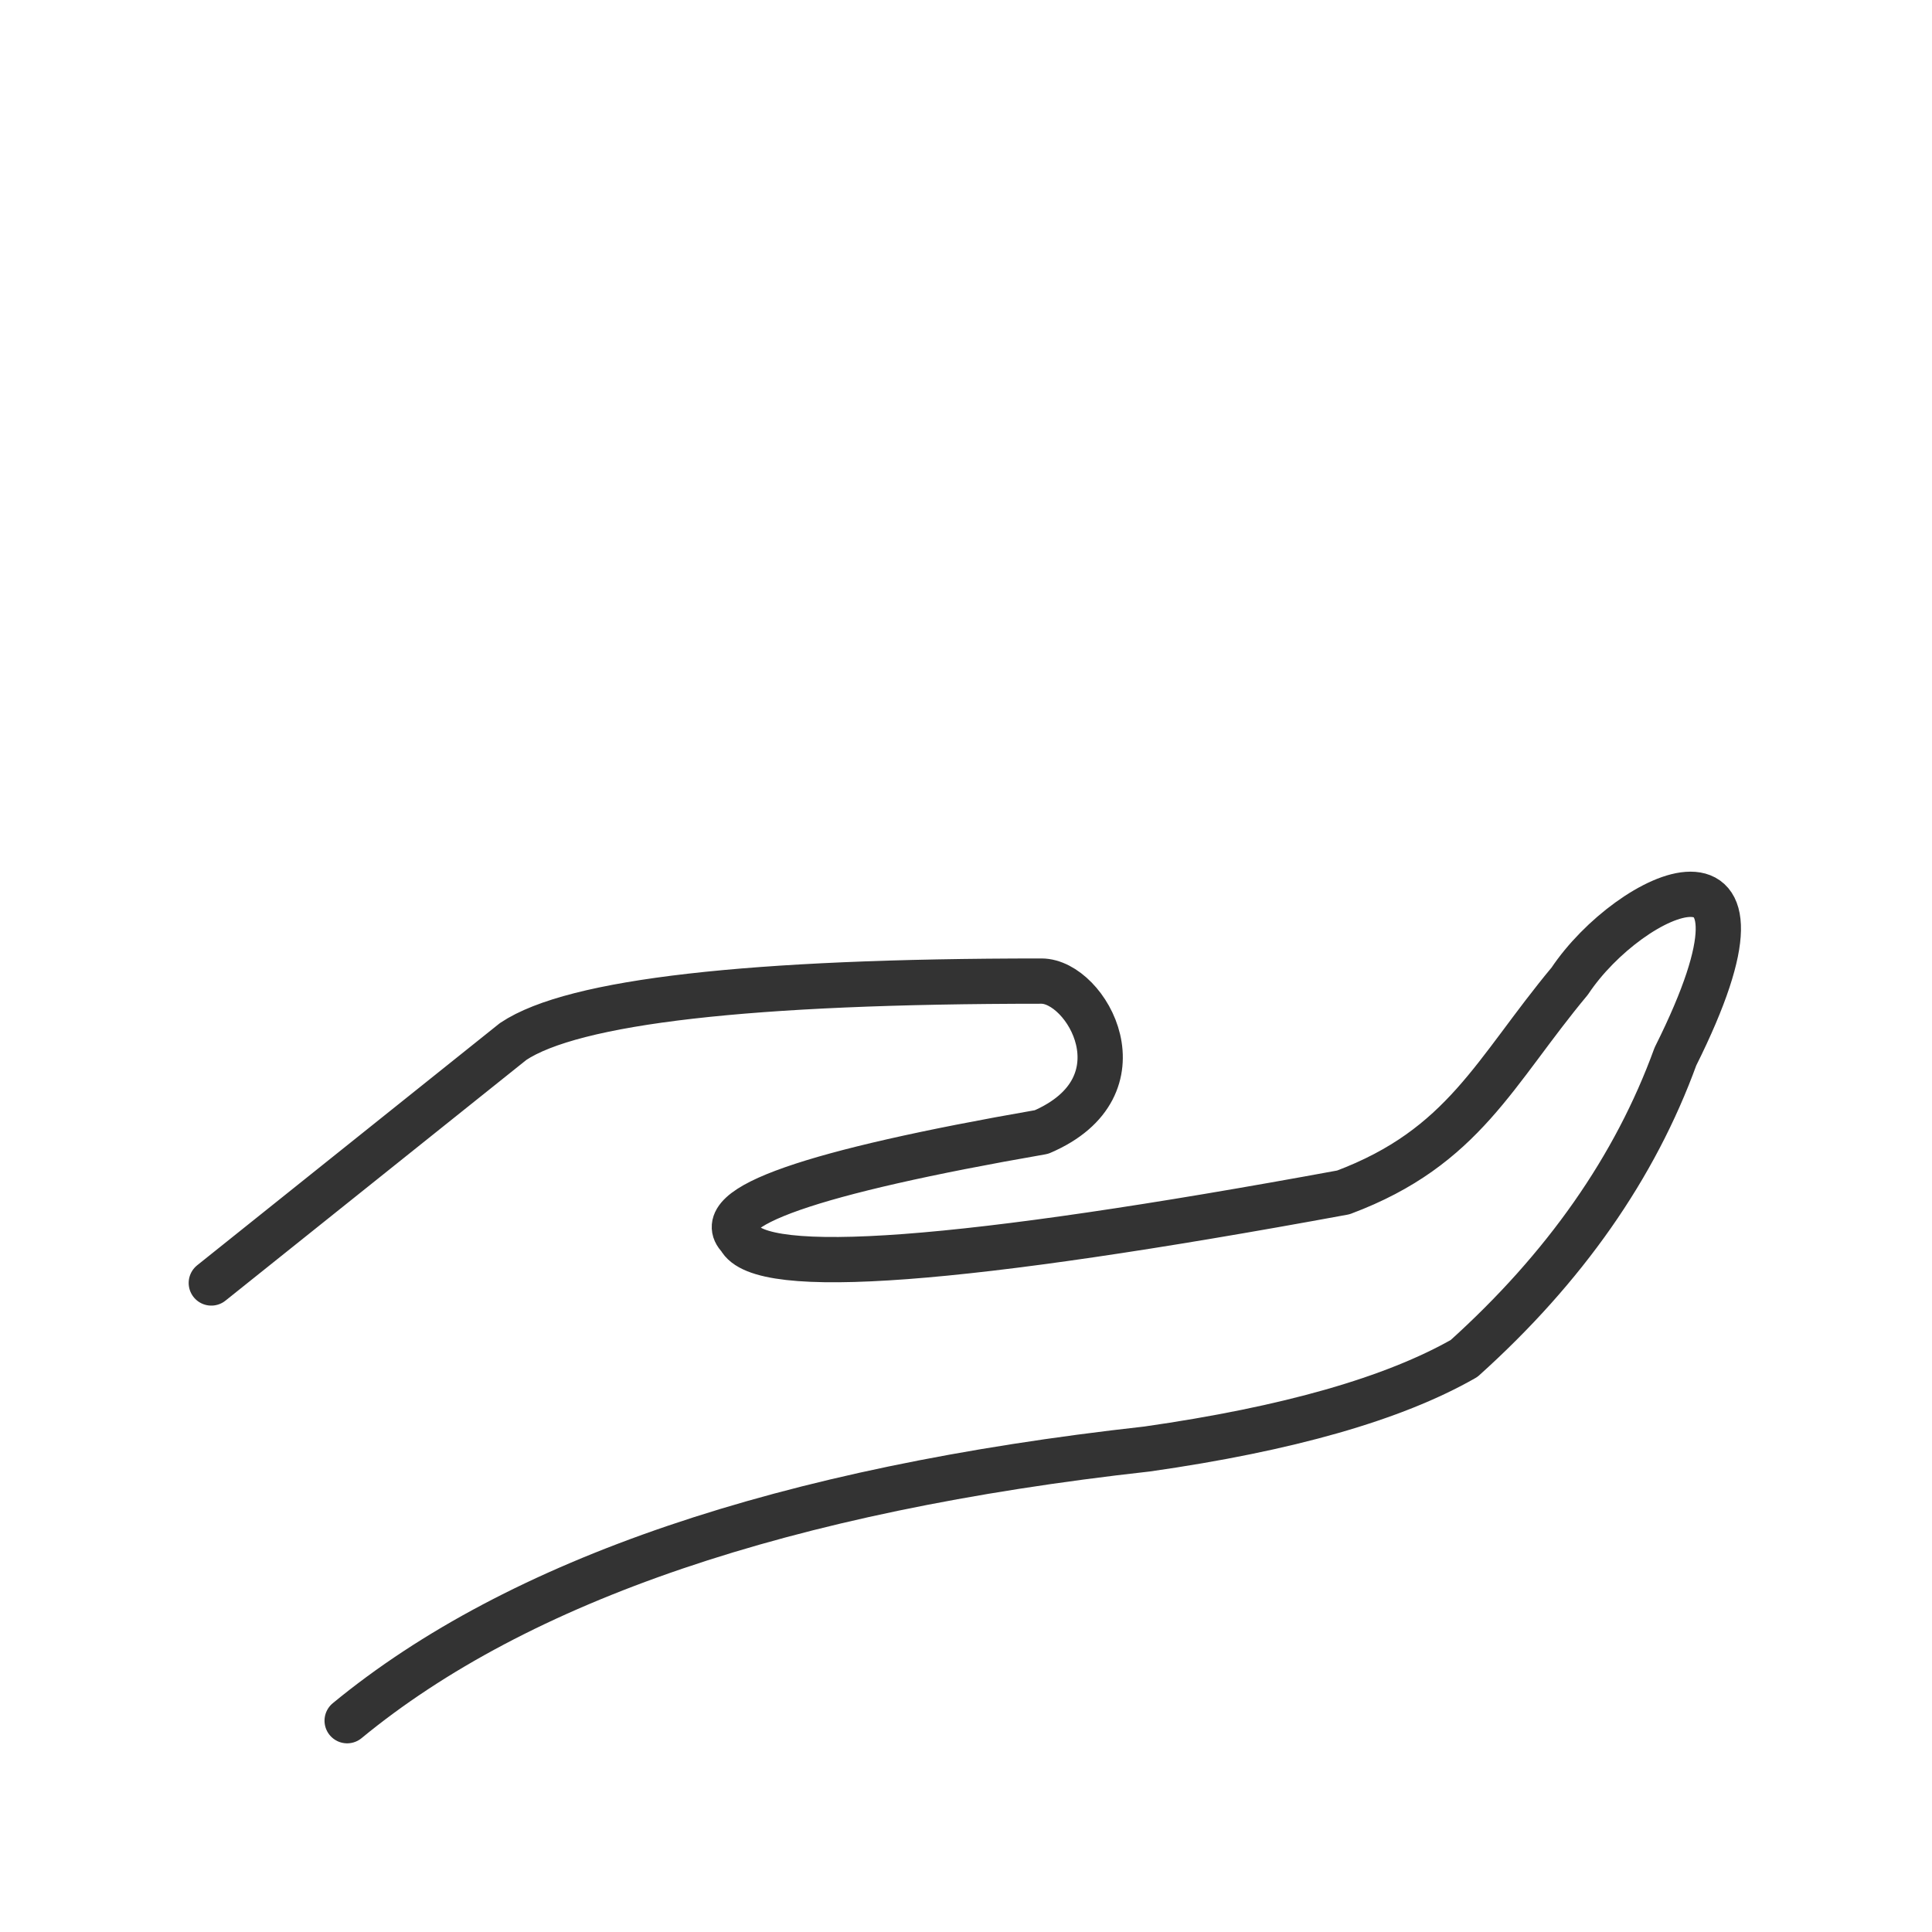 <svg xmlns="http://www.w3.org/2000/svg" viewBox="0 0 128 128" fill="none" stroke-width="3" stroke="#333" stroke-linecap="round" stroke-linejoin="round"><path d="M14 85 34 69q6-4 35-4c3 0 7 7 0 10q-23 4-20 7 2 4 40-3c8-3 10-8 15-14 4-6 15-11 7 5q-4 11-14 20-7 4-21 6-36 4-53 18"/></svg>
